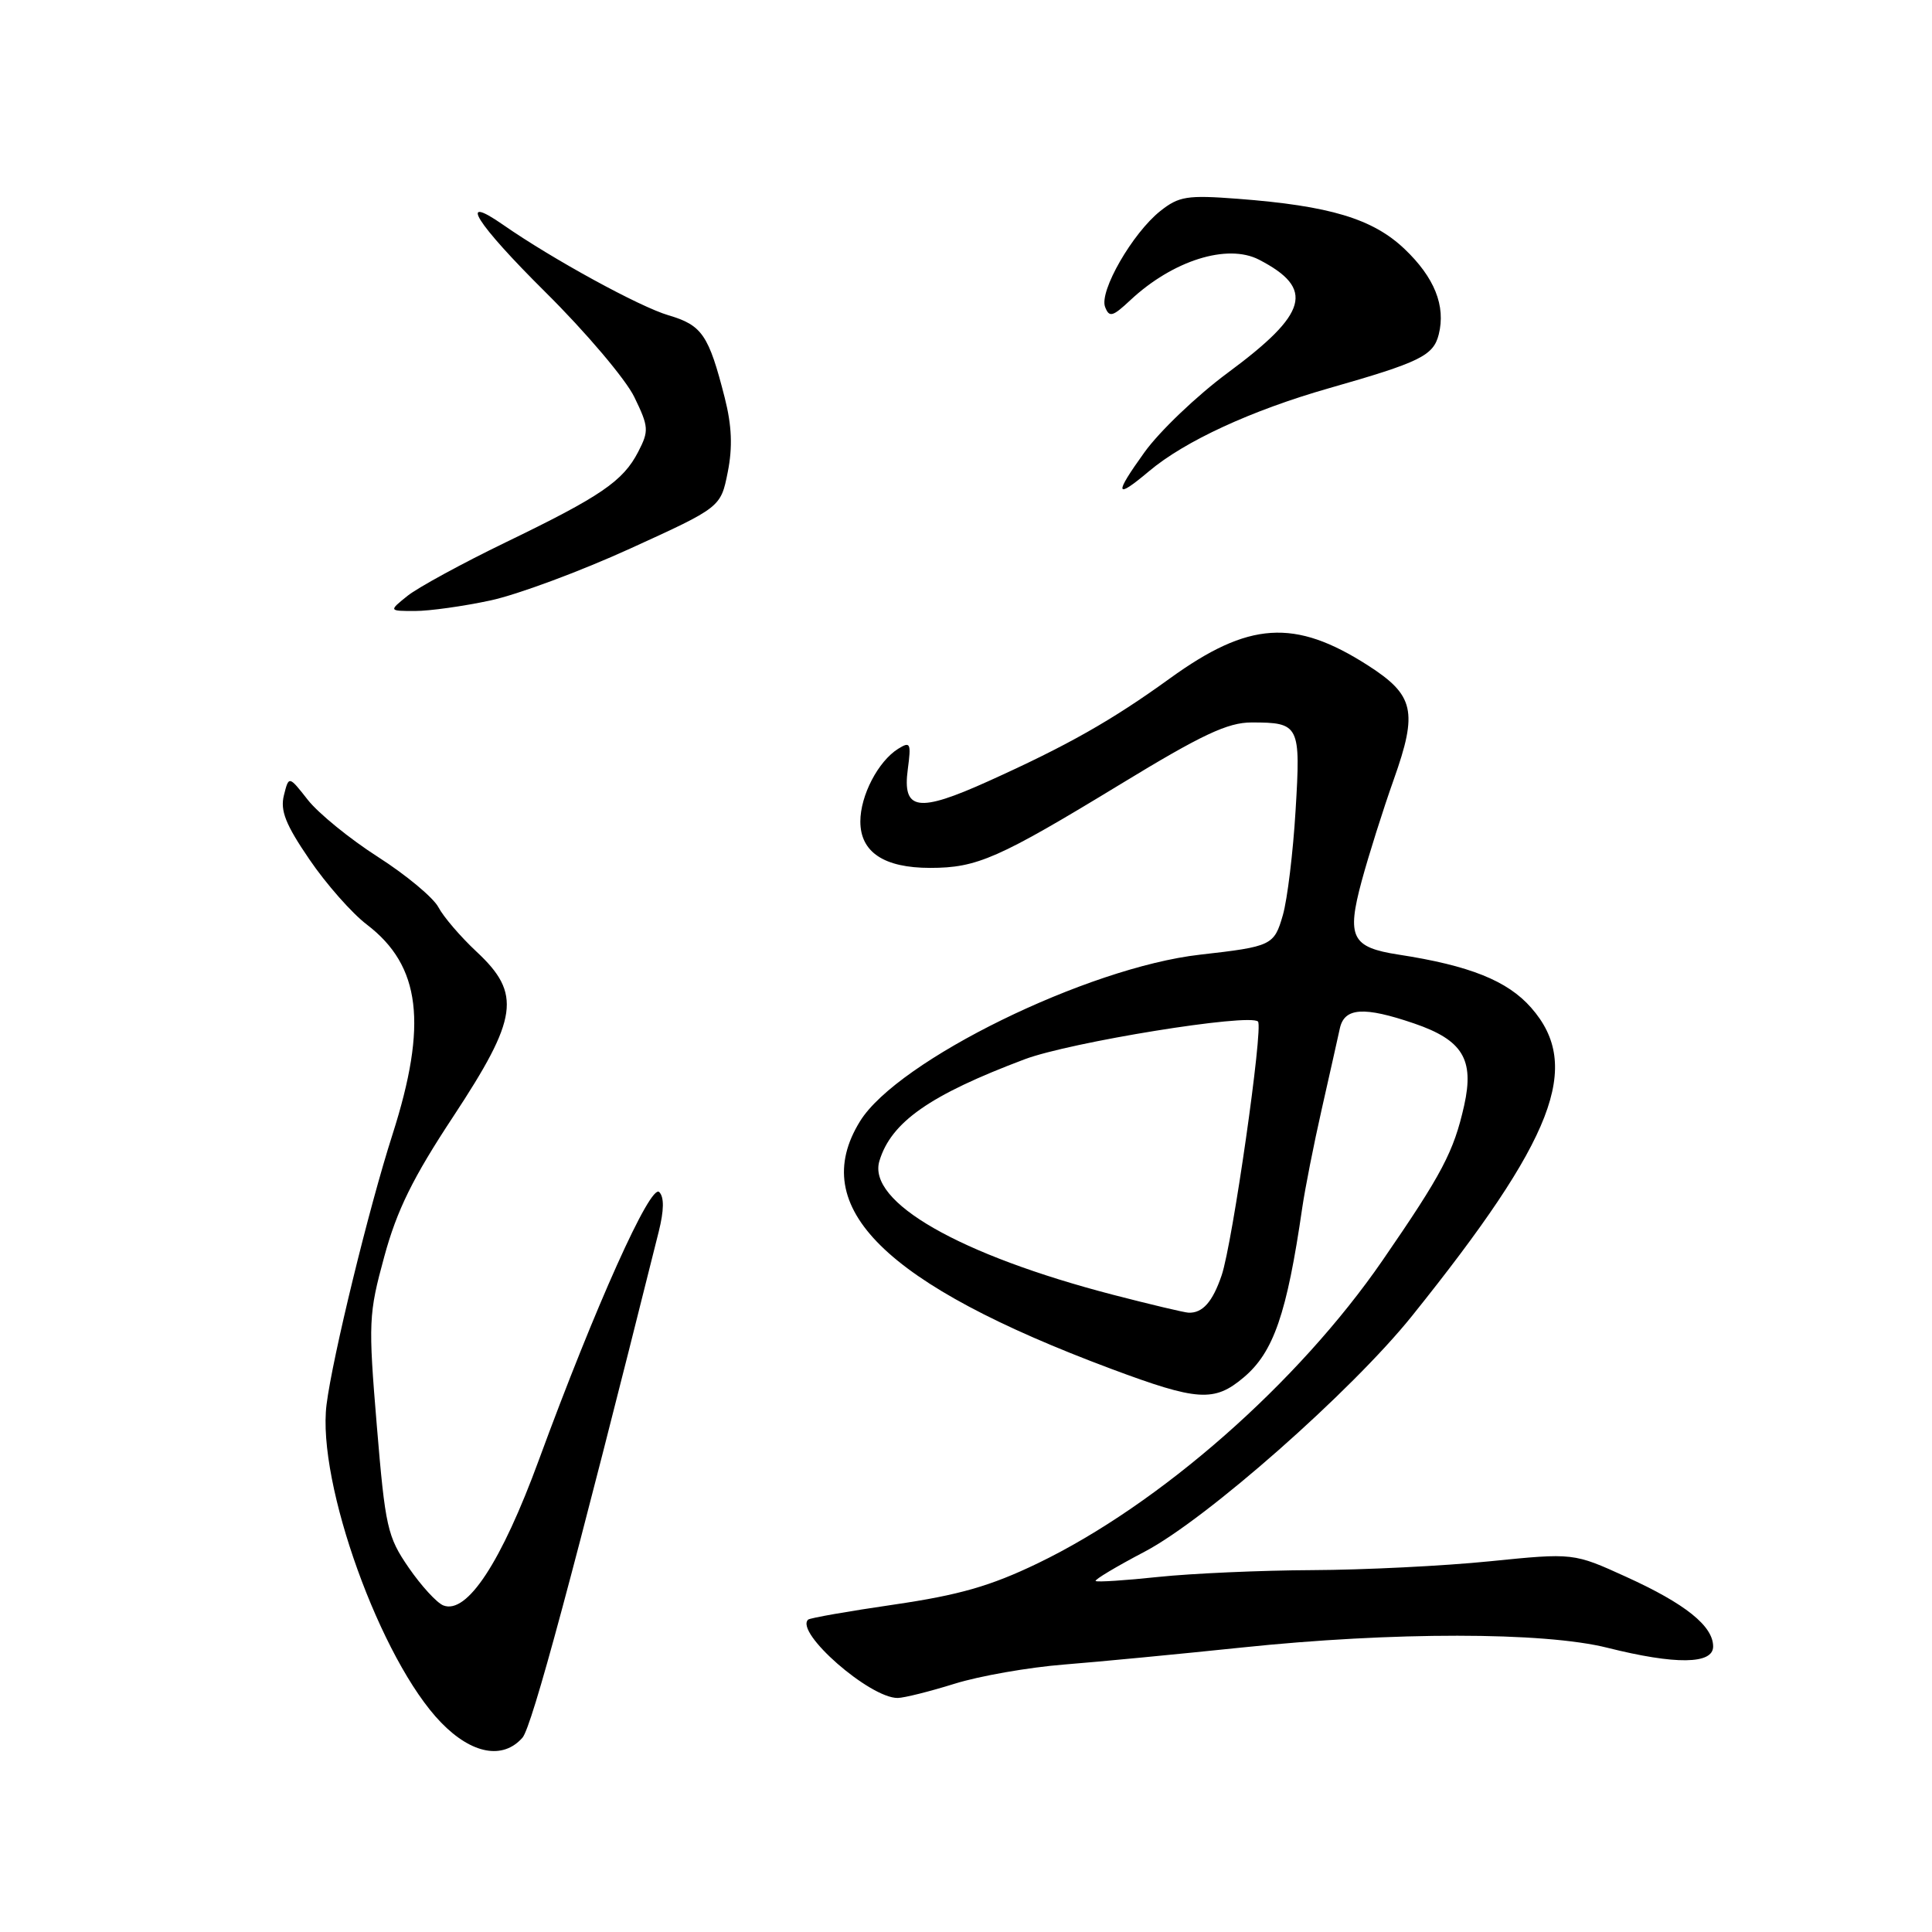 <?xml version="1.0" encoding="UTF-8" standalone="no"?>
<!DOCTYPE svg PUBLIC "-//W3C//DTD SVG 1.1//EN" "http://www.w3.org/Graphics/SVG/1.1/DTD/svg11.dtd" >
<svg xmlns="http://www.w3.org/2000/svg" xmlns:xlink="http://www.w3.org/1999/xlink" version="1.1" viewBox="0 0 256 256">
 <g >
 <path fill="currentColor"
d=" M 69.23 230.25 C 70.48 228.82 75.97 208.44 87.28 163.22 C 87.99 160.38 88.02 158.62 87.35 157.95 C 86.20 156.80 78.89 173.07 71.40 193.46 C 66.43 207.01 61.88 213.94 58.75 212.73 C 57.89 212.40 55.83 210.15 54.16 207.73 C 51.33 203.62 51.05 202.37 49.93 188.91 C 48.79 175.18 48.84 174.12 50.92 166.50 C 52.59 160.36 54.71 156.05 60.05 147.96 C 68.67 134.87 69.13 131.68 63.14 126.10 C 61.02 124.12 58.75 121.47 58.09 120.21 C 57.42 118.94 53.83 115.95 50.10 113.56 C 46.36 111.17 42.18 107.76 40.79 105.99 C 38.27 102.78 38.27 102.78 37.62 105.38 C 37.11 107.41 37.85 109.27 41.00 113.88 C 43.21 117.13 46.64 121.02 48.62 122.52 C 55.75 127.97 56.69 135.69 52.00 150.35 C 48.88 160.07 44.06 179.82 43.27 186.11 C 41.97 196.46 50.45 220.02 58.45 228.25 C 62.51 232.43 66.64 233.20 69.23 230.25 Z  M 126.50 223.10 C 129.80 222.07 136.32 220.93 141.00 220.56 C 145.68 220.19 156.25 219.17 164.50 218.31 C 184.53 216.21 204.58 216.22 213.00 218.34 C 222.01 220.60 227.00 220.54 227.00 218.17 C 227.00 215.46 223.33 212.51 215.50 208.95 C 208.50 205.76 208.50 205.76 197.39 206.88 C 191.28 207.50 180.70 208.02 173.89 208.05 C 167.07 208.08 157.90 208.49 153.50 208.95 C 149.10 209.42 145.35 209.66 145.18 209.49 C 145.00 209.32 147.93 207.57 151.70 205.59 C 159.86 201.30 179.09 184.34 187.09 174.38 C 206.00 150.82 209.69 141.27 202.89 133.53 C 199.75 129.95 194.73 127.94 185.31 126.49 C 179.09 125.53 178.42 124.19 180.43 116.74 C 181.36 113.31 183.27 107.26 184.68 103.29 C 187.89 94.26 187.40 92.11 181.26 88.17 C 171.54 81.94 165.46 82.34 155.02 89.89 C 147.29 95.48 141.47 98.77 130.97 103.51 C 121.63 107.73 119.55 107.42 120.29 101.91 C 120.75 98.46 120.63 98.21 119.01 99.22 C 116.36 100.88 114.00 105.41 114.00 108.85 C 114.00 112.92 117.14 115.00 123.25 115.00 C 129.47 115.00 132.28 113.76 148.47 103.91 C 159.25 97.34 162.68 95.73 165.83 95.73 C 172.19 95.73 172.36 96.06 171.67 107.40 C 171.34 112.95 170.58 119.18 169.99 121.24 C 168.83 125.28 168.52 125.42 159.00 126.50 C 144.09 128.19 118.93 140.52 113.96 148.57 C 106.90 159.98 117.22 170.16 147.21 181.37 C 158.69 185.66 160.89 185.81 164.79 182.52 C 168.76 179.18 170.52 174.07 172.56 160.00 C 172.92 157.53 174.07 151.68 175.13 147.00 C 176.19 142.32 177.27 137.49 177.54 136.25 C 178.15 133.51 180.72 133.34 187.37 135.61 C 193.81 137.81 195.37 140.37 194.01 146.48 C 192.63 152.62 191.09 155.54 183.20 167.00 C 172.00 183.26 153.70 199.34 137.50 207.15 C 131.25 210.16 127.10 211.35 118.50 212.61 C 112.45 213.49 107.31 214.39 107.08 214.61 C 105.29 216.30 115.26 225.02 118.95 224.99 C 119.80 224.98 123.20 224.13 126.50 223.10 Z  M 65.00 79.56 C 68.58 78.79 76.90 75.70 83.50 72.69 C 95.50 67.22 95.50 67.22 96.43 62.56 C 97.09 59.25 96.97 56.40 96.03 52.70 C 93.91 44.38 93.03 43.09 88.59 41.78 C 84.78 40.67 73.16 34.31 66.67 29.79 C 60.50 25.50 63.07 29.58 72.28 38.72 C 77.62 44.01 82.92 50.27 84.05 52.61 C 85.97 56.56 86.00 57.09 84.57 59.86 C 82.56 63.76 79.61 65.77 66.97 71.88 C 61.21 74.67 55.38 77.85 54.00 78.95 C 51.50 80.96 51.50 80.96 55.00 80.96 C 56.92 80.96 61.42 80.33 65.00 79.56 Z  M 152.25 62.44 C 157.00 58.44 165.84 54.37 176.10 51.44 C 188.16 48.00 189.93 47.13 190.64 44.32 C 191.59 40.53 190.08 36.77 186.11 32.99 C 181.89 28.98 176.20 27.27 164.00 26.34 C 157.30 25.83 156.21 26.01 153.75 27.96 C 150.07 30.88 145.63 38.59 146.43 40.67 C 146.98 42.10 147.42 41.98 149.78 39.77 C 155.41 34.51 162.63 32.24 166.83 34.41 C 174.25 38.25 173.34 41.52 162.68 49.40 C 158.61 52.41 153.64 57.15 151.64 59.94 C 147.58 65.58 147.74 66.24 152.25 62.44 Z  M 147.50 171.57 C 127.12 166.27 114.87 159.26 116.53 153.82 C 118.09 148.67 123.21 145.09 135.77 140.36 C 141.80 138.09 165.58 134.24 166.69 135.36 C 167.42 136.09 163.31 164.80 161.87 169.00 C 160.67 172.52 159.35 174.00 157.50 173.94 C 156.95 173.92 152.45 172.85 147.50 171.57 Z "/>
</g>
</svg>
